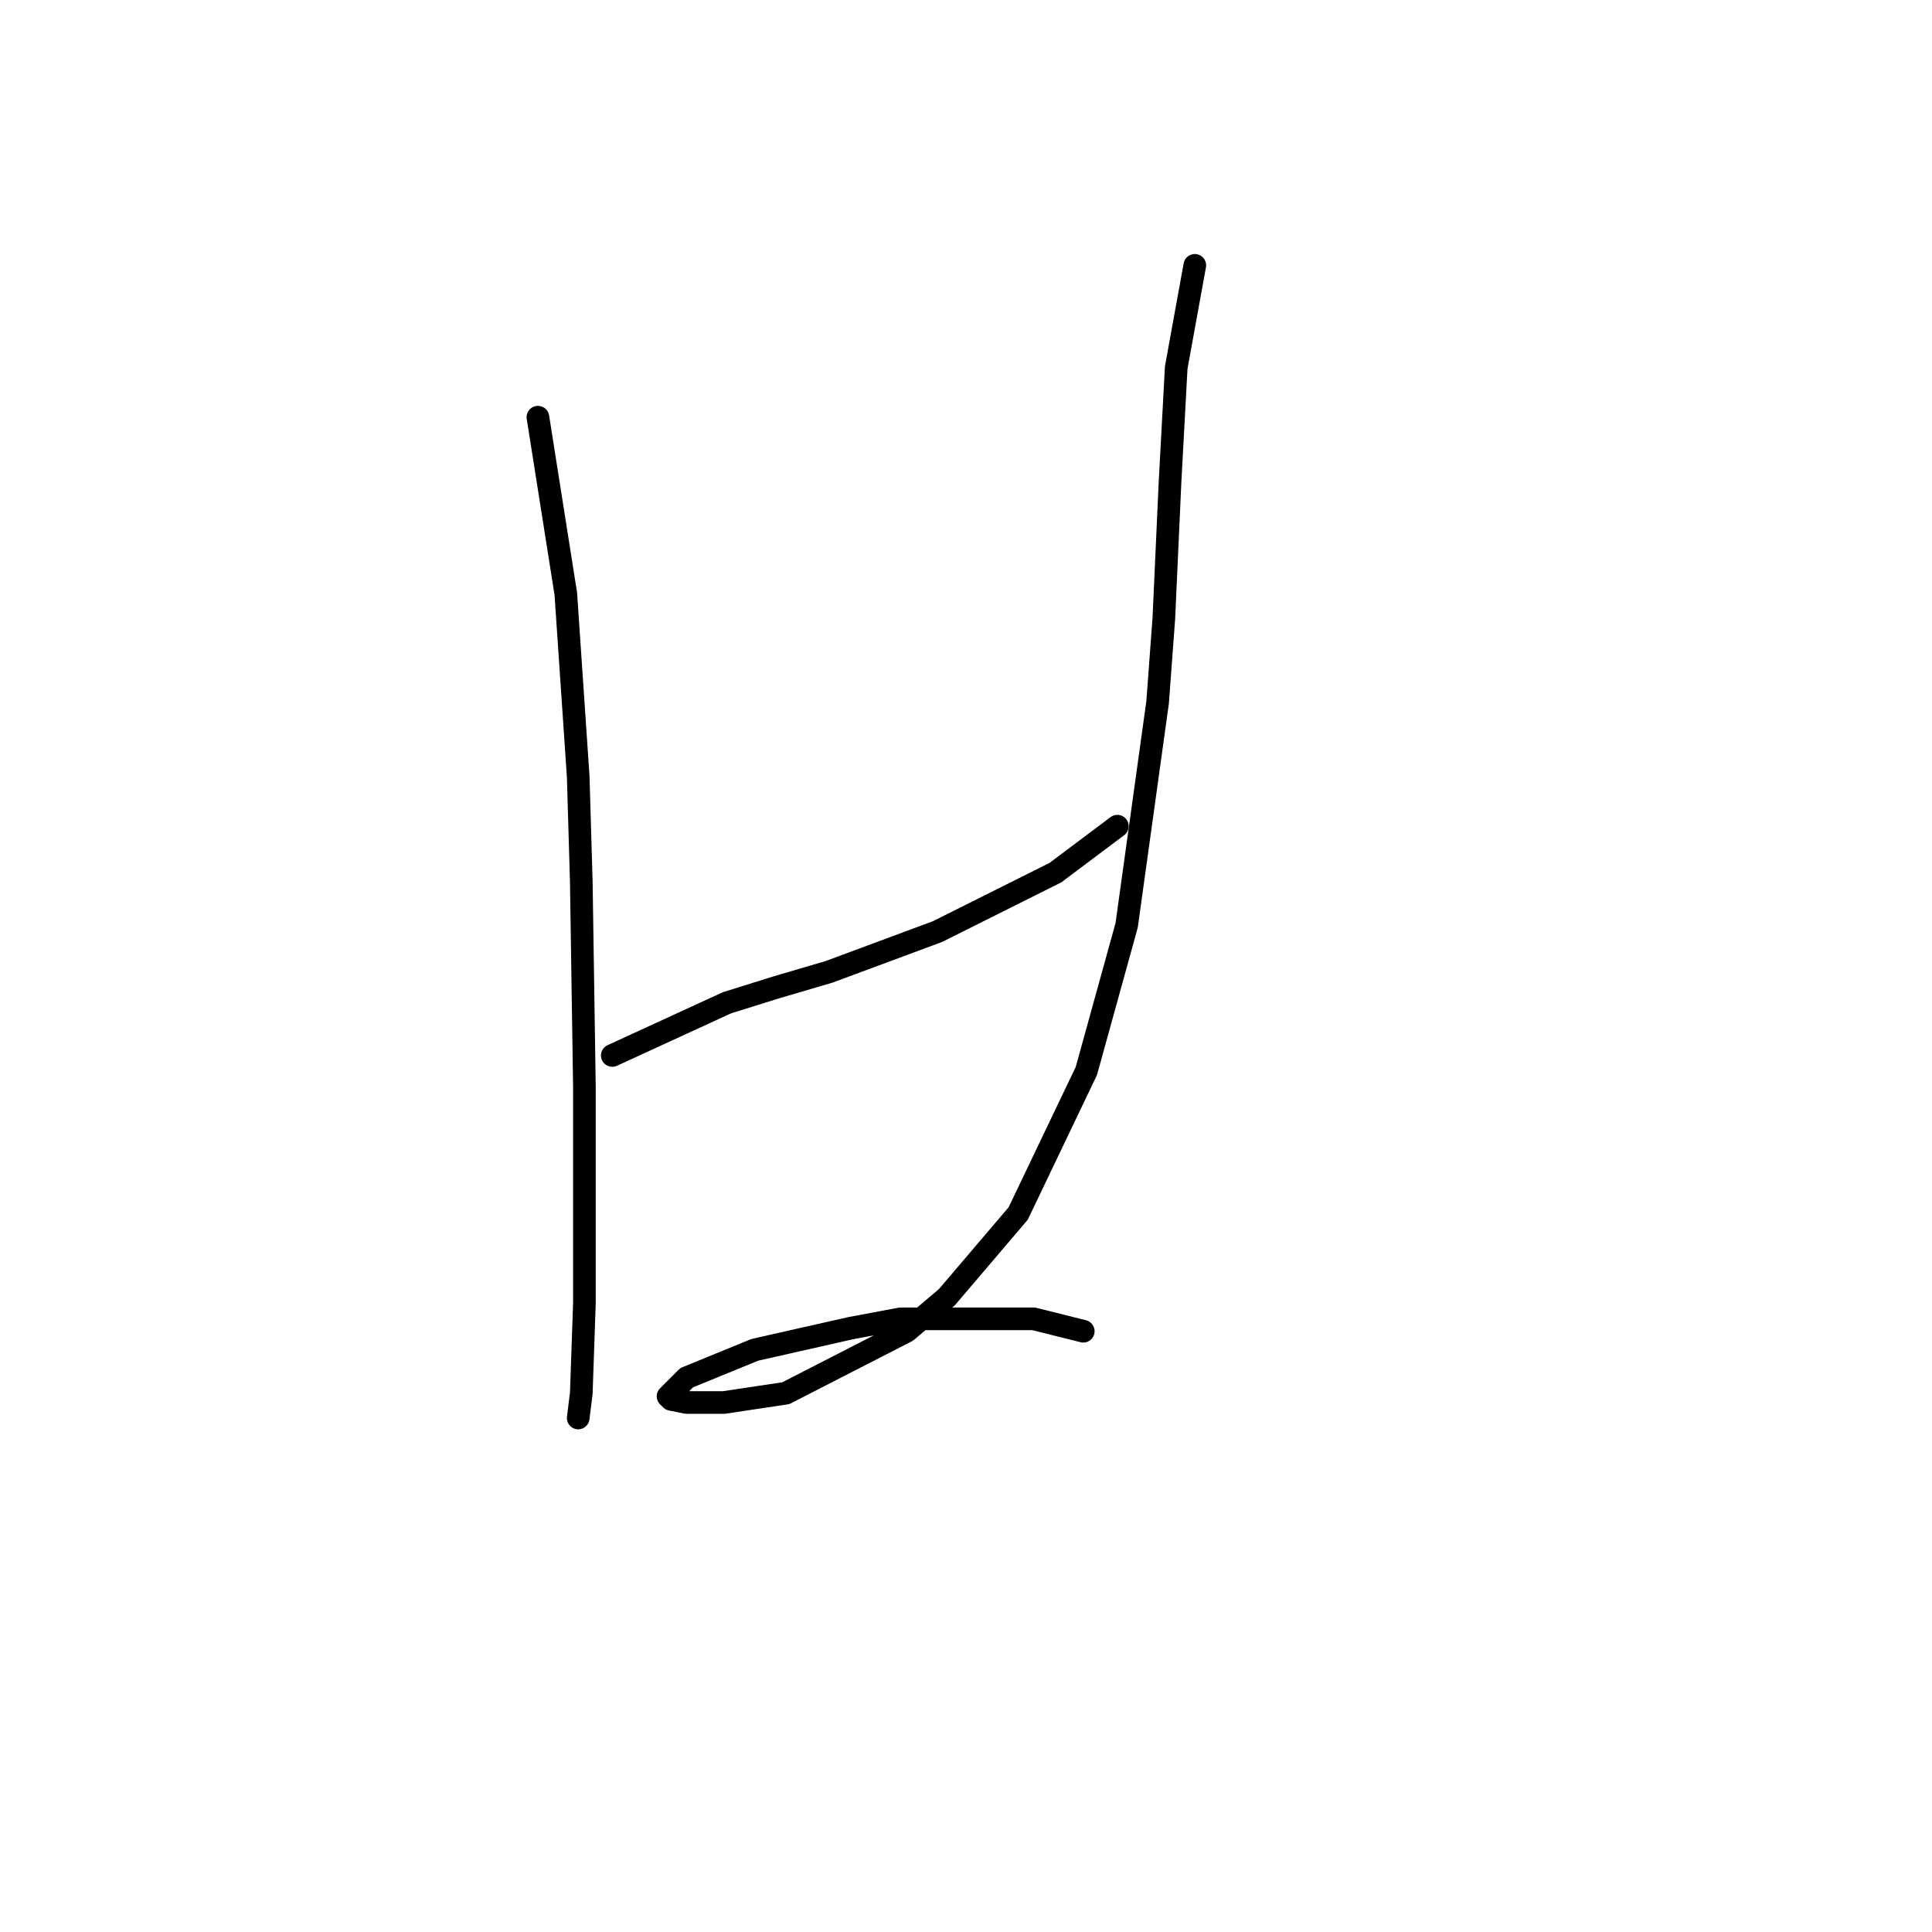<?xml version="1.0" standalone="no"?>
    <svg width="256" height="256" xmlns="http://www.w3.org/2000/svg" version="1.1">
    <polyline stroke="black" stroke-width="3" stroke-linecap="round" fill="transparent" stroke-linejoin="round" points="71.277 55.277 74.972 78.68 76.615 102.903 77.025 116.863 77.436 143.96 77.436 155.046 77.436 172.7 77.025 184.607 76.615 187.891 76.615 187.891 " />
        <polyline stroke="black" stroke-width="3" stroke-linecap="round" fill="transparent" stroke-linejoin="round" points="81.131 139.855 96.322 132.875 102.891 130.822 109.871 128.769 124.241 123.432 139.843 115.631 148.054 109.472 148.054 109.472 " />
        <polyline stroke="black" stroke-width="3" stroke-linecap="round" fill="transparent" stroke-linejoin="round" points="158.318 35.159 155.855 48.708 155.034 63.899 154.213 81.964 153.391 93.05 149.286 122.611 143.948 141.907 134.916 160.794 125.473 171.879 120.135 176.395 104.123 184.607 95.911 185.839 90.985 185.839 88.932 185.428 88.521 185.017 90.985 182.554 100.017 178.859 112.745 175.985 119.314 174.753 136.969 174.753 143.538 176.395 143.538 176.395 " />
        </svg>